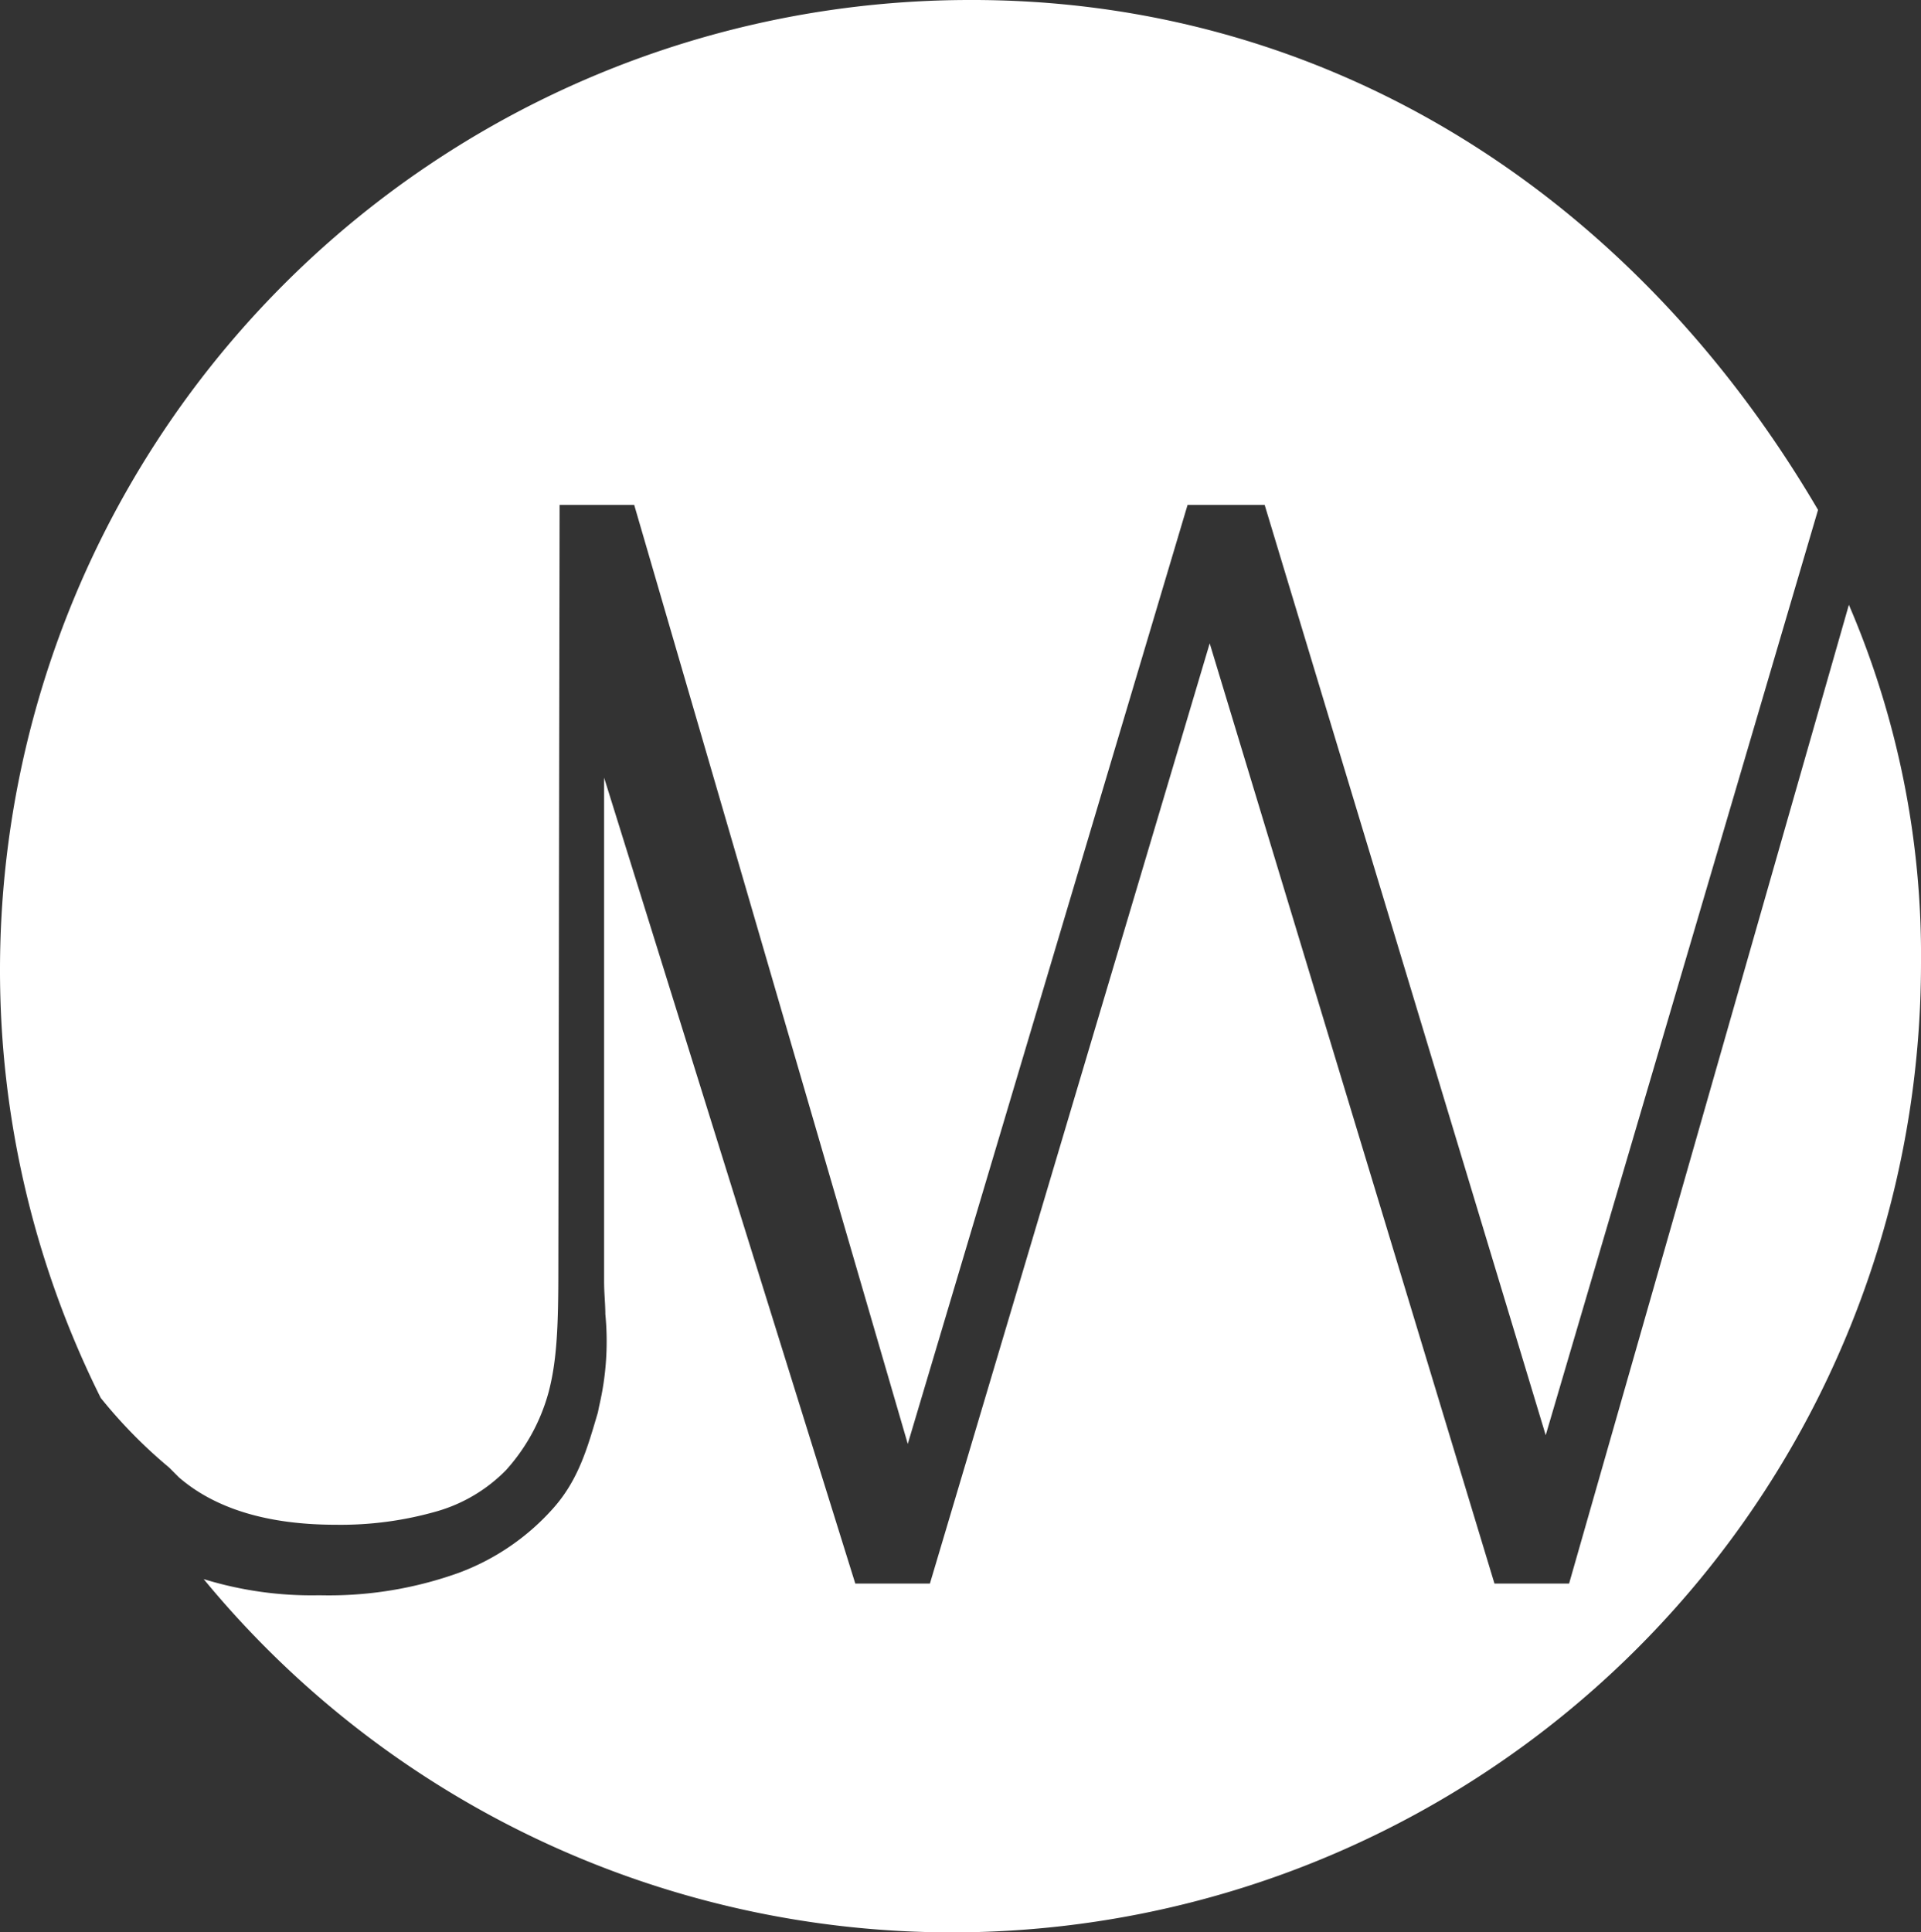<svg xmlns="http://www.w3.org/2000/svg" viewBox="0 0 154.48 155.37">
  <rect x="0" y="0" width="154.48" height="155.37" fill="#333333" stroke="none"/>
  <defs>
    <style>
      .cls-1 {
        fill: #fff;
      }
    </style>
  </defs>
  <g id="J">
    <path id="Top" class="cls-1" d="M276.13,75.47l-21.9,74.4-22.6-74.8h-6.2l-22.5,75.5-22-75.5h-6l-.1,61.4c0,4.5-.1,7.4-.8,10a15.38,15.38,0,0,1-3.4,6.2,12.69,12.69,0,0,1-5.5,3.3,28.06,28.06,0,0,1-8.2,1.1c-5.5,0-9.7-1.3-12.6-3.8l-.2-.2-.6-.6a39.69,39.69,0,0,1-5.5-5.6,77,77,0,0,1-8.1-34.5,78,78,0,0,1,77.9-77.9C235.93,34.37,260.83,49.37,276.13,75.47Z" transform="translate(-129.93 -34.47)"/>
  </g>
  <g id="W">
    <path id="Bottom" class="cls-1" d="M284.41,111.94a77.93,77.93,0,0,1-138.1,49.5,29.44,29.44,0,0,0,9.3,1.3,30.94,30.94,0,0,0,11.2-1.8,19,19,0,0,0,7.7-5.3c2-2.3,2.7-4.9,3.5-7.6l.1-.5a22.74,22.74,0,0,0,.5-7.4c0-.8-.1-1.7-.1-2.6V97l20.2,64.8h6l22.5-75.6,22.9,75.6h6l22.5-78.7A71.29,71.29,0,0,1,284.41,111.94Z" transform="translate(-129.93 -34.47)"/>
  </g>
</svg>

